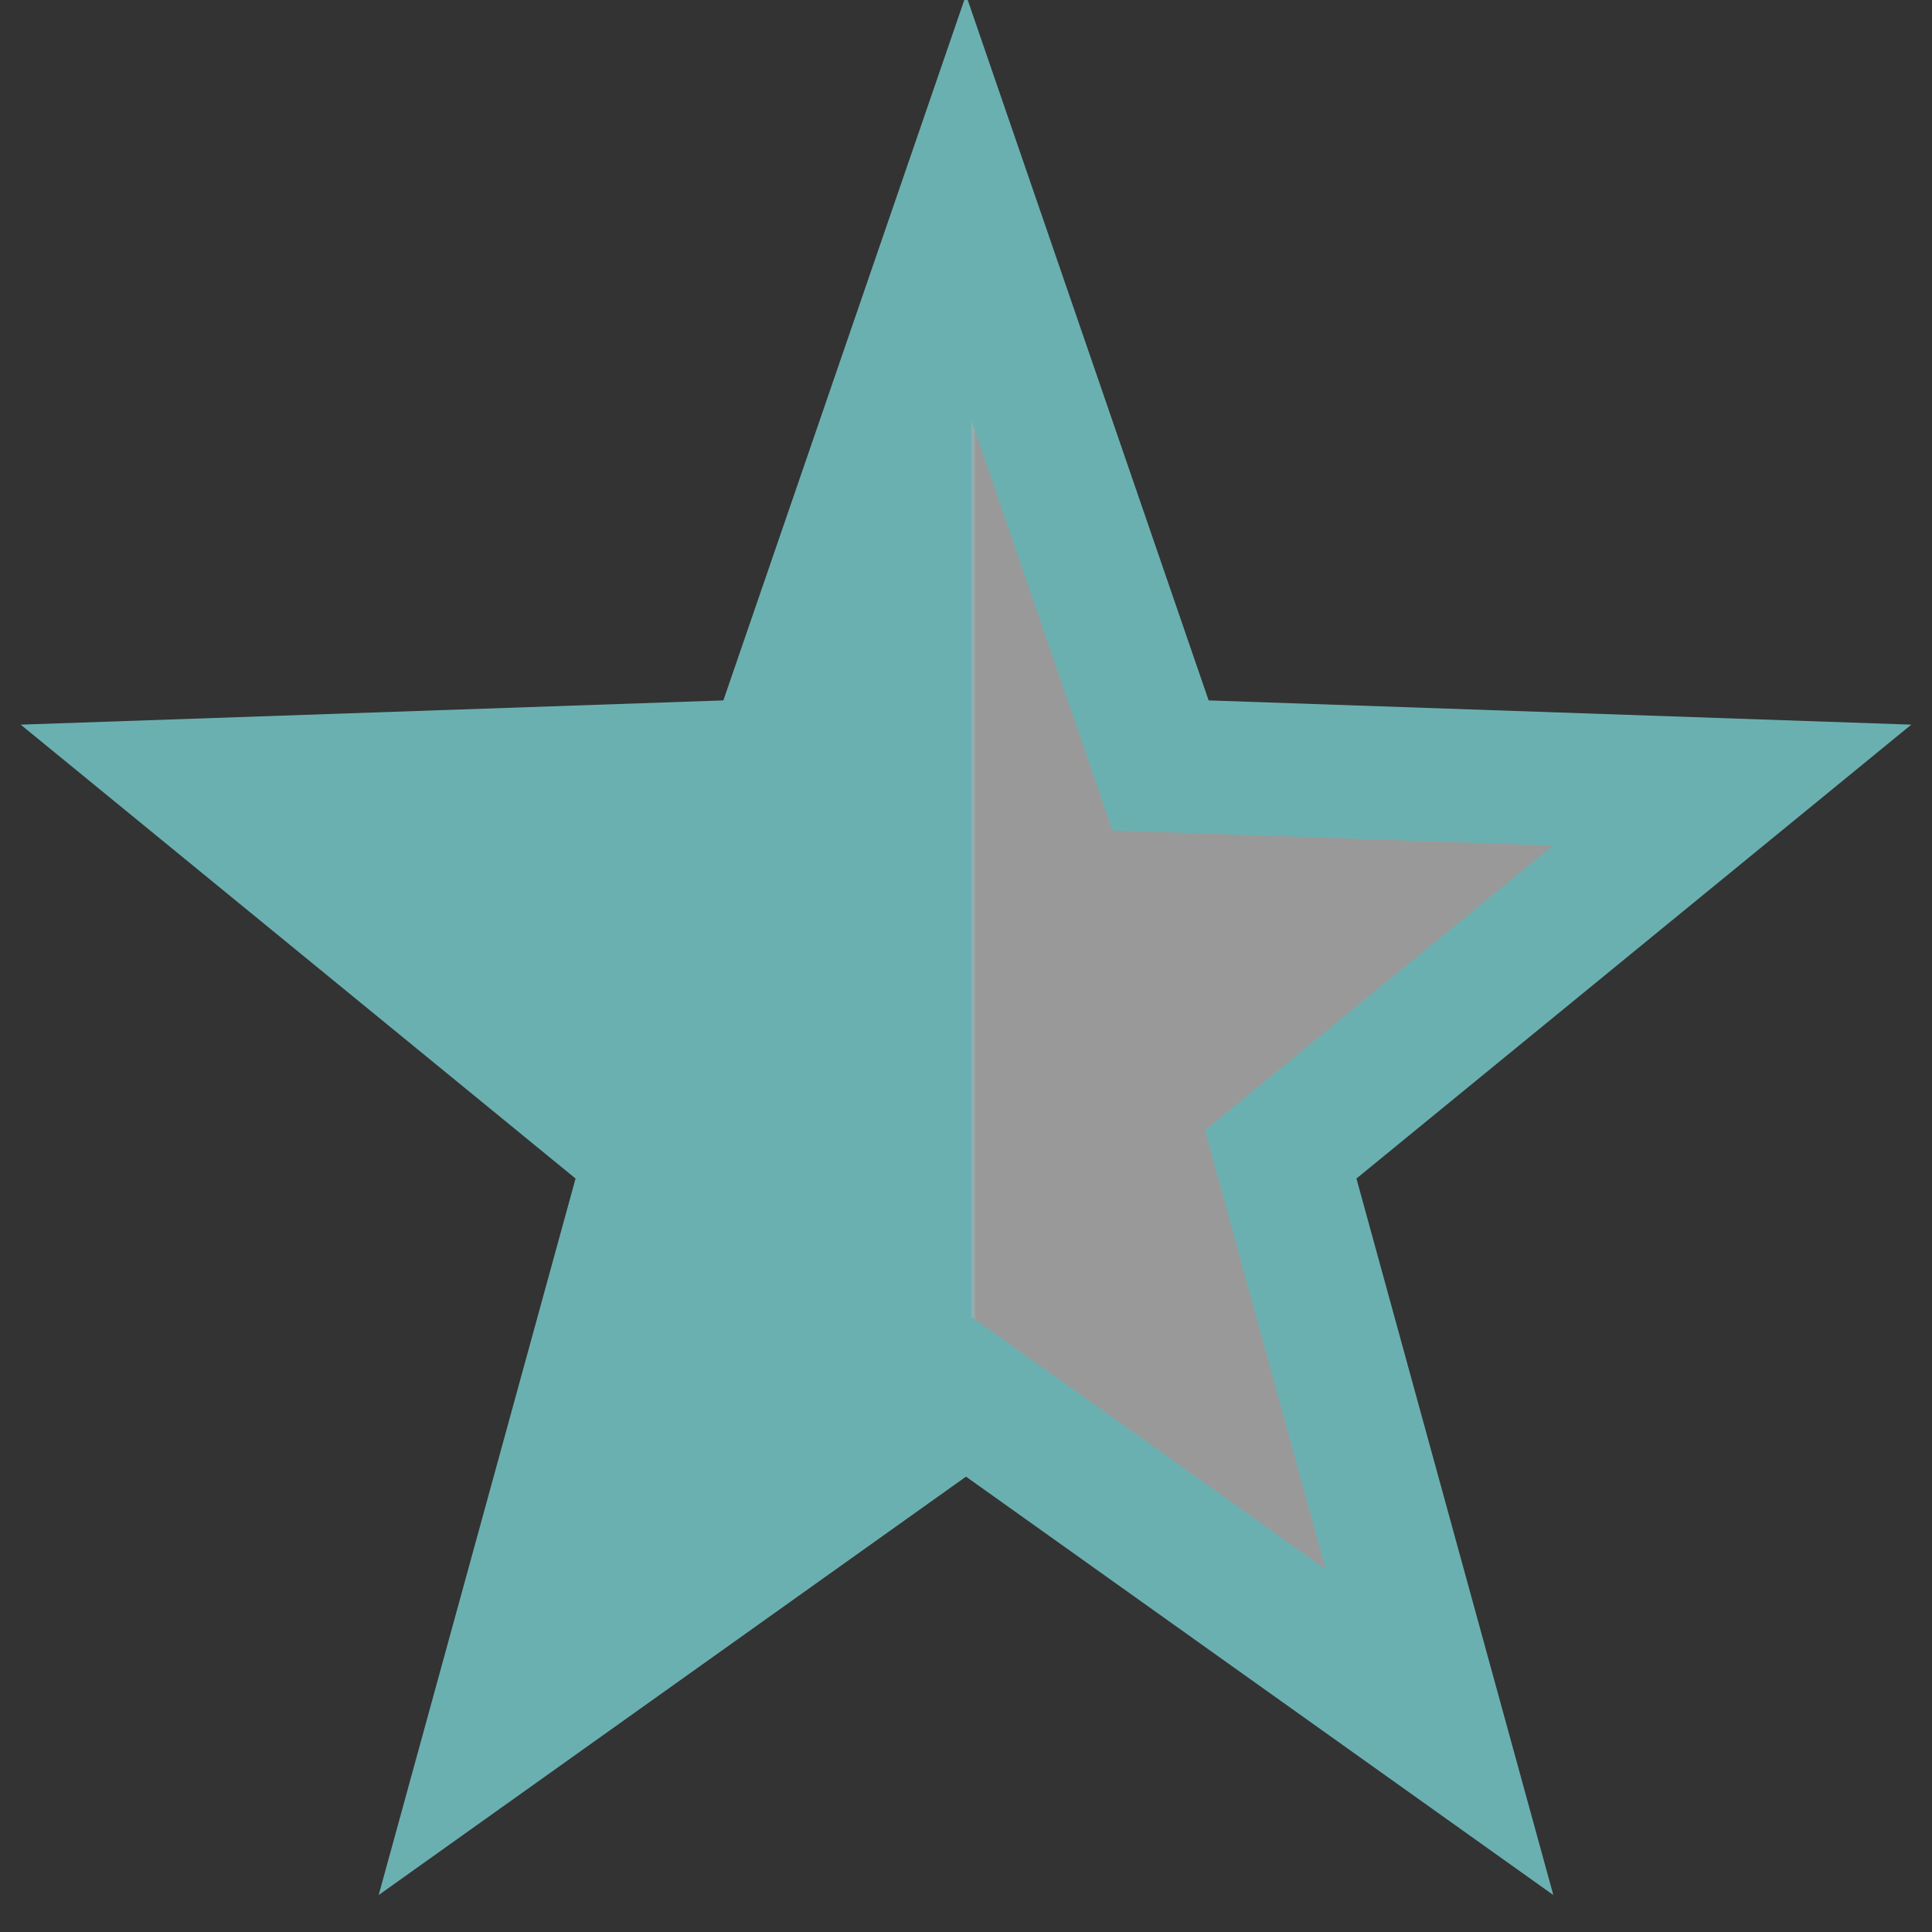 <?xml version="1.0" encoding="UTF-8"?>
<svg width="29px" height="29px" viewBox="0 0 29 29" version="1.1" xmlns="http://www.w3.org/2000/svg" xmlns:xlink="http://www.w3.org/1999/xlink">
    <rect x="0" y="0" width="29" height="29" fill="#333333" stroke="none"/>
    <!-- Generator: Sketch 47.1 (45422) - http://www.bohemiancoding.com/sketch -->
    <title>star-half</title>
    <desc>Created with Sketch.</desc>
    <defs>
        <linearGradient x1="50.646%" y1="39.631%" x2="50.301%" y2="39.631%" id="linearGradient-1">
            <stop stop-color="#FFFFFF" stop-opacity="0.5" offset="0%"></stop>
            <stop stop-color="#6BB0B1" offset="100%"></stop>
        </linearGradient>
    </defs>
    <g id="Page-1" stroke="none" stroke-width="1" fill="none" fill-rule="evenodd">
        <g id="star-half" transform="translate(3, 3)" stroke-width="2" stroke="#6BB0B1" fill="url(#linearGradient-1)" fill-rule="nonzero">
            <polygon id="Star-Copy" points="11.5 17.937 4.393 23 6.776 14.328 0 8.785 8.58 8.489 11.5 0 14.42 8.489 23 8.785 16.224 14.328 18.607 23"></polygon>
        </g>
    </g>
</svg>